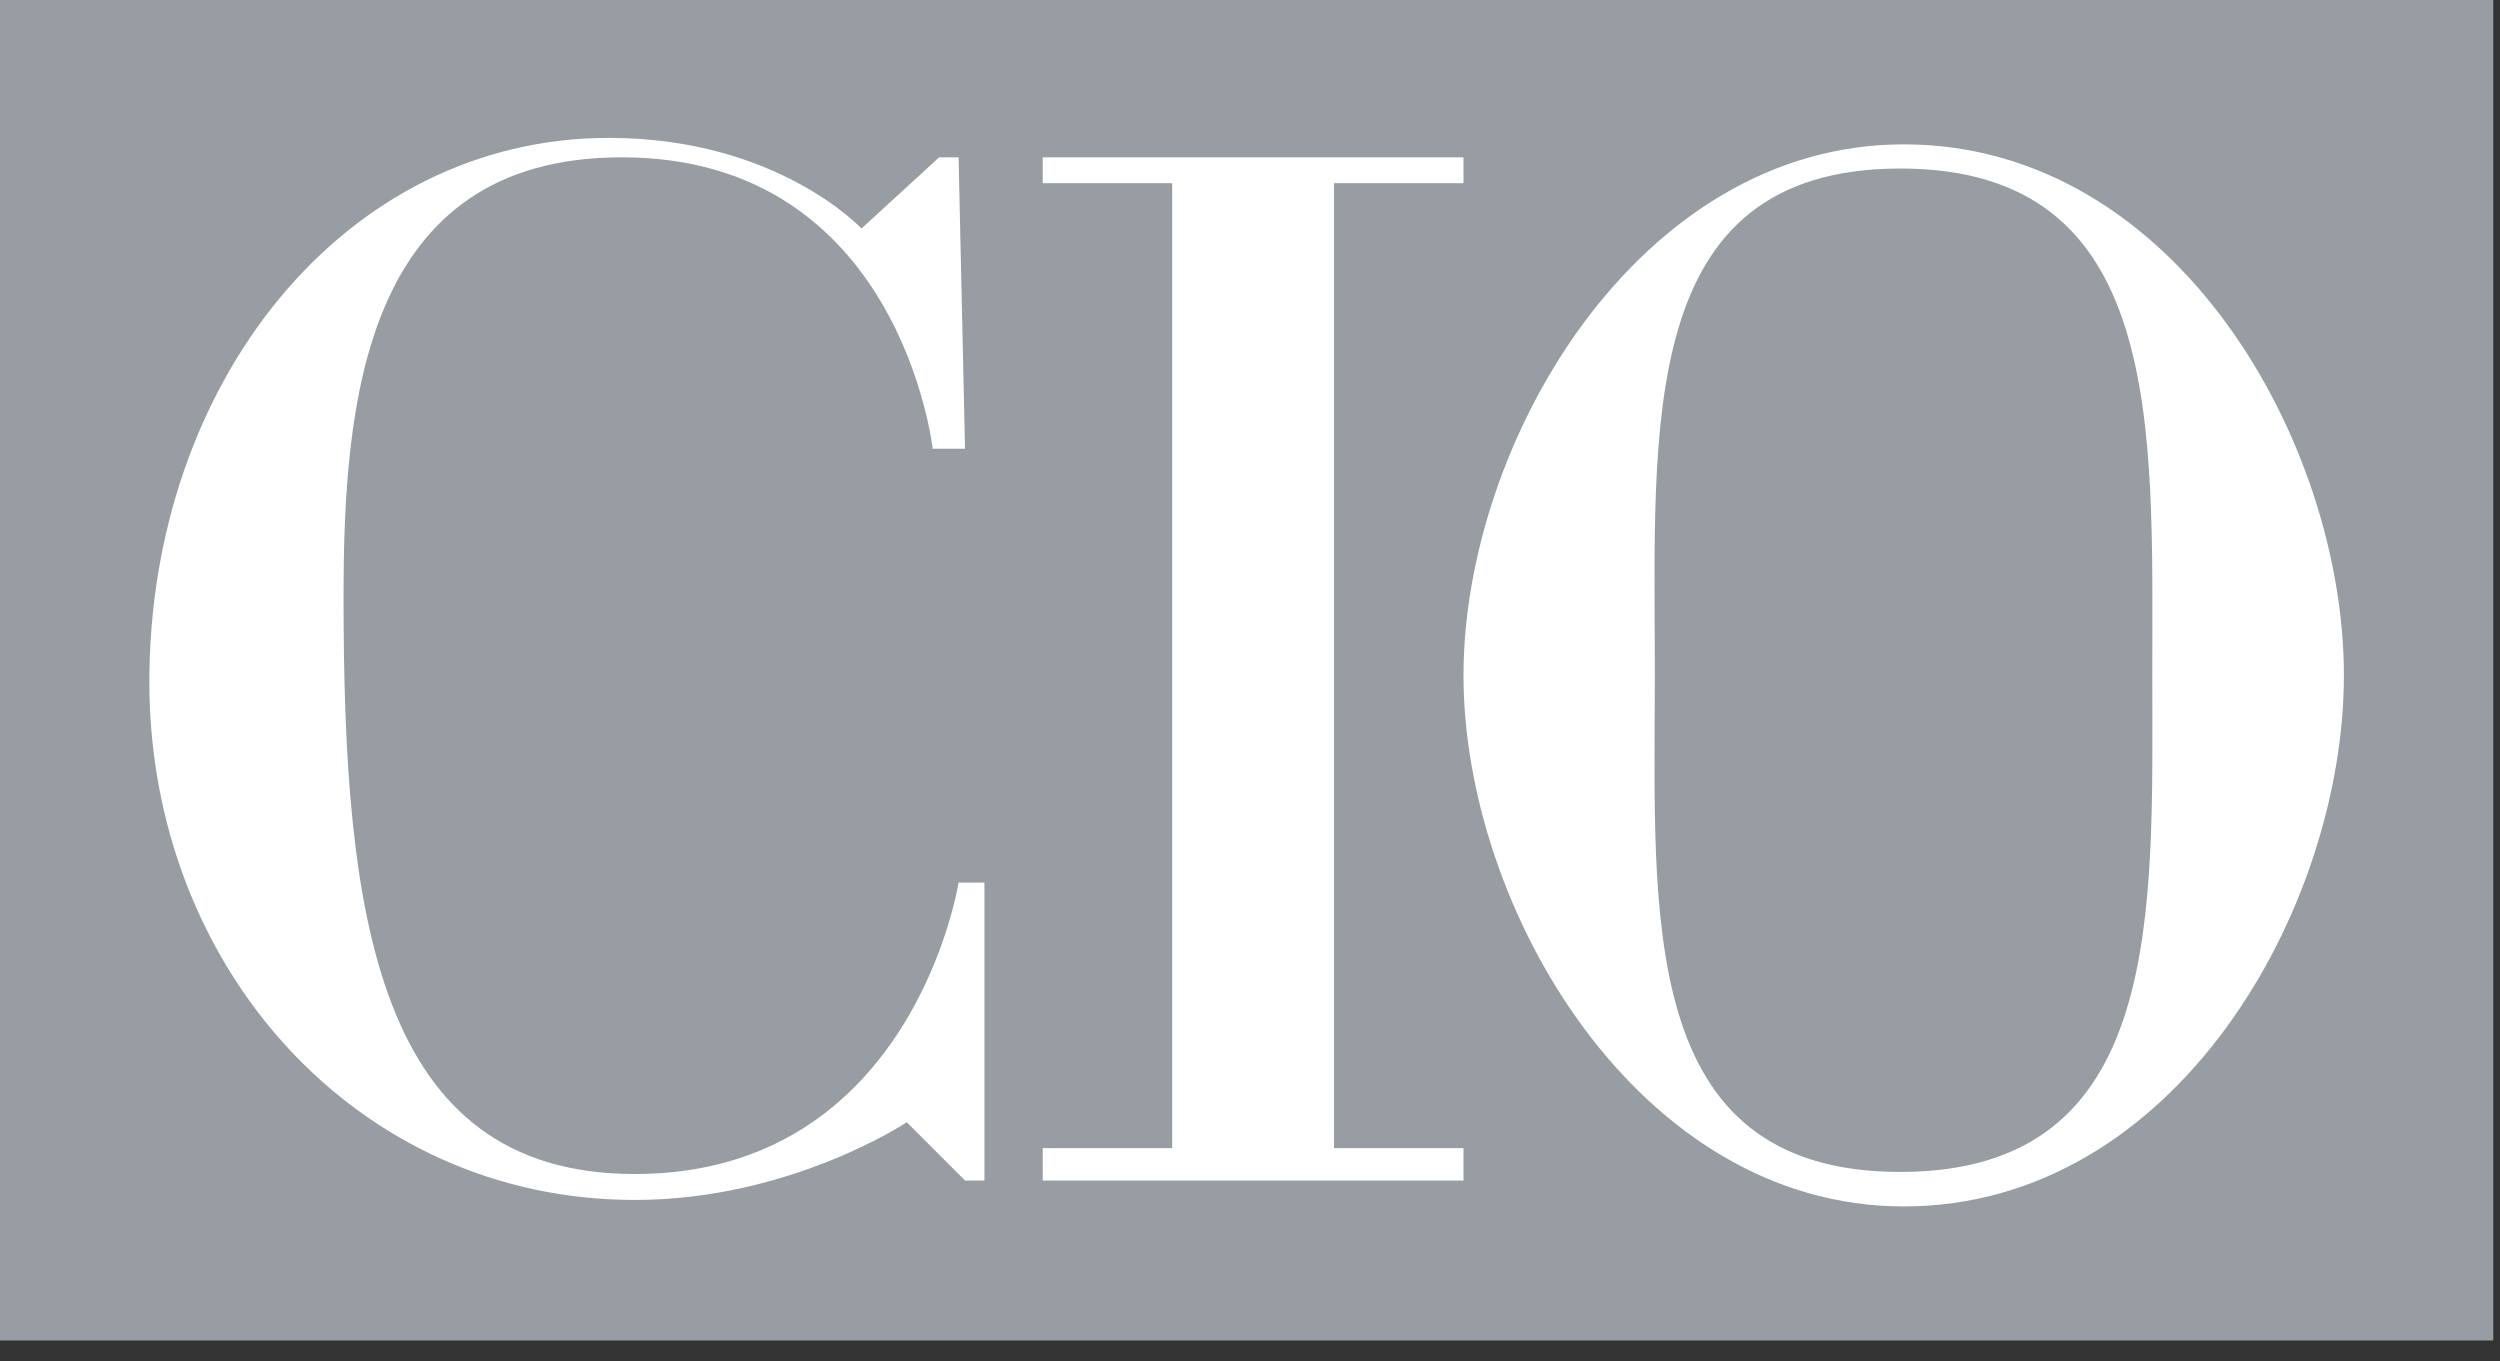 <?xml version="1.0" encoding="UTF-8"?>
<svg width="90px" height="49px" viewBox="0 0 90 49" version="1.1" xmlns="http://www.w3.org/2000/svg" xmlns:xlink="http://www.w3.org/1999/xlink">
    <rect x="0" y="0" width="90" height="49" fill="#333333" stroke="none"/>
    <!-- Generator: Sketch 56 (81588) - https://sketch.com -->
    <title>Group 2 Copy</title>
    <desc>Created with Sketch.</desc>
    <g id="Desktop" stroke="none" stroke-width="1" fill="none" fill-rule="evenodd">
        <g id="Home" transform="translate(-120, -3881)" fill-rule="nonzero">
            <g id="Group-2-Copy" transform="translate(120, 3881)">
                <polygon id="Path" fill="#979DA2" points="0 0 89.758 0 89.758 48.257 0 48.257"></polygon>
                <path d="M48.025,6.596 L48.025,41.333 L52.686,41.333 L52.686,42.499 L37.538,42.499 L37.538,41.333 L42.198,41.333 L42.198,6.596 L37.538,6.596 L37.538,5.663 L52.686,5.663 L52.686,6.596 L48.025,6.596 Z M34.741,16.154 L33.576,16.154 C33.576,16.154 32.411,5.663 22.389,5.663 C13.067,5.663 12.368,14.522 12.368,21.516 C12.368,32.94 13.533,42.265 22.855,42.265 C32.876,42.265 34.508,31.774 34.508,31.774 L35.44,31.774 L35.44,42.498 L34.741,42.498 L32.644,40.4 C32.644,40.4 28.449,43.198 22.856,43.198 C12.835,43.198 5.377,34.805 5.377,24.547 C5.377,13.823 12.368,4.964 21.924,4.964 C27.983,4.964 31.013,8.227 31.013,8.227 L33.81,5.663 L34.509,5.663 L34.741,16.154 Z M84.38,24.314 C84.38,32.707 78.322,43.431 68.533,43.431 C58.978,43.431 52.686,32.707 52.686,24.314 C52.686,15.921 58.978,5.197 68.533,5.197 C78.322,5.197 84.38,15.921 84.38,24.314 Z M59.574,24.245 C59.574,32.868 58.877,42.191 68.412,42.19 C77.949,42.19 77.483,32.868 77.483,24.245 C77.483,15.389 77.949,6.067 68.412,6.067 C58.877,6.067 59.574,15.389 59.574,24.245 L59.574,24.245 Z" id="Shape" fill="#FFFFFF"></path>
            </g>
        </g>
    </g>
</svg>